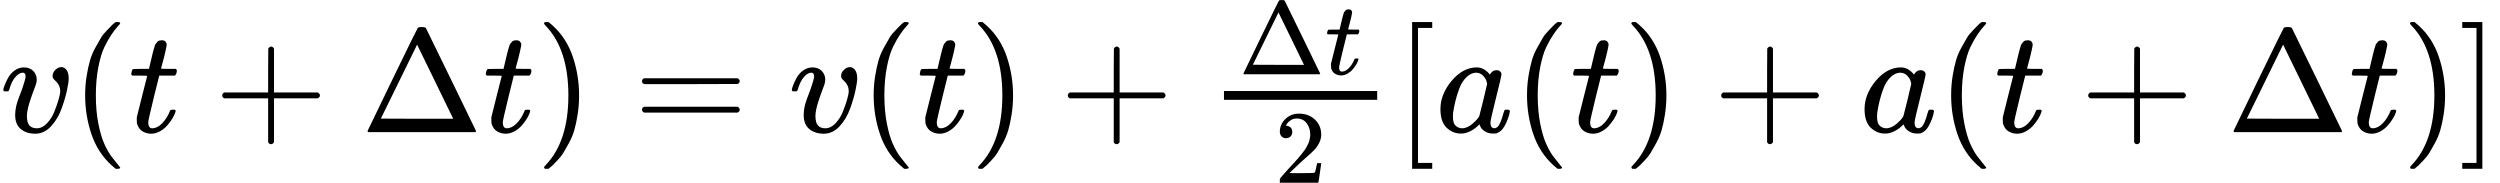 <svg style="vertical-align: -0.781ex;" xmlns="http://www.w3.org/2000/svg" width="38.542ex" height="2.817ex" role="img" focusable="false" viewBox="0 -900.3 17035.6 1245.3" xmlns:xlink="http://www.w3.org/1999/xlink"><defs><path id="MJX-230-TEX-I-76" d="M173 380Q173 405 154 405Q130 405 104 376T61 287Q60 286 59 284T58 281T56 279T53 278T49 278T41 278H27Q21 284 21 287Q21 294 29 316T53 368T97 419T160 441Q202 441 225 417T249 361Q249 344 246 335Q246 329 231 291T200 202T182 113Q182 86 187 69Q200 26 250 26Q287 26 319 60T369 139T398 222T409 277Q409 300 401 317T383 343T365 361T357 383Q357 405 376 424T417 443Q436 443 451 425T467 367Q467 340 455 284T418 159T347 40T241 -11Q177 -11 139 22Q102 54 102 117Q102 148 110 181T151 298Q173 362 173 380Z"></path><path id="MJX-230-TEX-N-28" d="M94 250Q94 319 104 381T127 488T164 576T202 643T244 695T277 729T302 750H315H319Q333 750 333 741Q333 738 316 720T275 667T226 581T184 443T167 250T184 58T225 -81T274 -167T316 -220T333 -241Q333 -250 318 -250H315H302L274 -226Q180 -141 137 -14T94 250Z"></path><path id="MJX-230-TEX-I-74" d="M26 385Q19 392 19 395Q19 399 22 411T27 425Q29 430 36 430T87 431H140L159 511Q162 522 166 540T173 566T179 586T187 603T197 615T211 624T229 626Q247 625 254 615T261 596Q261 589 252 549T232 470L222 433Q222 431 272 431H323Q330 424 330 420Q330 398 317 385H210L174 240Q135 80 135 68Q135 26 162 26Q197 26 230 60T283 144Q285 150 288 151T303 153H307Q322 153 322 145Q322 142 319 133Q314 117 301 95T267 48T216 6T155 -11Q125 -11 98 4T59 56Q57 64 57 83V101L92 241Q127 382 128 383Q128 385 77 385H26Z"></path><path id="MJX-230-TEX-N-2B" d="M56 237T56 250T70 270H369V420L370 570Q380 583 389 583Q402 583 409 568V270H707Q722 262 722 250T707 230H409V-68Q401 -82 391 -82H389H387Q375 -82 369 -68V230H70Q56 237 56 250Z"></path><path id="MJX-230-TEX-N-394" d="M51 0Q46 4 46 7Q46 9 215 357T388 709Q391 716 416 716Q439 716 444 709Q447 705 616 357T786 7Q786 4 781 0H51ZM507 344L384 596L137 92L383 91H630Q630 93 507 344Z"></path><path id="MJX-230-TEX-N-29" d="M60 749L64 750Q69 750 74 750H86L114 726Q208 641 251 514T294 250Q294 182 284 119T261 12T224 -76T186 -143T145 -194T113 -227T90 -246Q87 -249 86 -250H74Q66 -250 63 -250T58 -247T55 -238Q56 -237 66 -225Q221 -64 221 250T66 725Q56 737 55 738Q55 746 60 749Z"></path><path id="MJX-230-TEX-N-3D" d="M56 347Q56 360 70 367H707Q722 359 722 347Q722 336 708 328L390 327H72Q56 332 56 347ZM56 153Q56 168 72 173H708Q722 163 722 153Q722 140 707 133H70Q56 140 56 153Z"></path><path id="MJX-230-TEX-N-32" d="M109 429Q82 429 66 447T50 491Q50 562 103 614T235 666Q326 666 387 610T449 465Q449 422 429 383T381 315T301 241Q265 210 201 149L142 93L218 92Q375 92 385 97Q392 99 409 186V189H449V186Q448 183 436 95T421 3V0H50V19V31Q50 38 56 46T86 81Q115 113 136 137Q145 147 170 174T204 211T233 244T261 278T284 308T305 340T320 369T333 401T340 431T343 464Q343 527 309 573T212 619Q179 619 154 602T119 569T109 550Q109 549 114 549Q132 549 151 535T170 489Q170 464 154 447T109 429Z"></path><path id="MJX-230-TEX-N-5B" d="M118 -250V750H255V710H158V-210H255V-250H118Z"></path><path id="MJX-230-TEX-I-61" d="M33 157Q33 258 109 349T280 441Q331 441 370 392Q386 422 416 422Q429 422 439 414T449 394Q449 381 412 234T374 68Q374 43 381 35T402 26Q411 27 422 35Q443 55 463 131Q469 151 473 152Q475 153 483 153H487Q506 153 506 144Q506 138 501 117T481 63T449 13Q436 0 417 -8Q409 -10 393 -10Q359 -10 336 5T306 36L300 51Q299 52 296 50Q294 48 292 46Q233 -10 172 -10Q117 -10 75 30T33 157ZM351 328Q351 334 346 350T323 385T277 405Q242 405 210 374T160 293Q131 214 119 129Q119 126 119 118T118 106Q118 61 136 44T179 26Q217 26 254 59T298 110Q300 114 325 217T351 328Z"></path><path id="MJX-230-TEX-N-5D" d="M22 710V750H159V-250H22V-210H119V710H22Z"></path></defs><g stroke="currentColor" fill="currentColor" stroke-width="0" transform="matrix(1 0 0 -1 0 0)"><g data-mml-node="math"><g data-mml-node="mi"><use xlink:href="#MJX-230-TEX-I-76"></use></g><g data-mml-node="mo" transform="translate(485, 0)"><use xlink:href="#MJX-230-TEX-N-28"></use></g><g data-mml-node="mi" transform="translate(874, 0)"><use xlink:href="#MJX-230-TEX-I-74"></use></g><g data-mml-node="mo" transform="translate(1457.2, 0)"><use xlink:href="#MJX-230-TEX-N-2B"></use></g><g data-mml-node="mi" transform="translate(2457.4, 0)"><use xlink:href="#MJX-230-TEX-N-394"></use></g><g data-mml-node="mi" transform="translate(3290.4, 0)"><use xlink:href="#MJX-230-TEX-I-74"></use></g><g data-mml-node="mo" transform="translate(3651.4, 0)"><use xlink:href="#MJX-230-TEX-N-29"></use></g><g data-mml-node="mo" transform="translate(4318.2, 0)"><use xlink:href="#MJX-230-TEX-N-3D"></use></g><g data-mml-node="mi" transform="translate(5374, 0)"><use xlink:href="#MJX-230-TEX-I-76"></use></g><g data-mml-node="mo" transform="translate(5859, 0)"><use xlink:href="#MJX-230-TEX-N-28"></use></g><g data-mml-node="mi" transform="translate(6248, 0)"><use xlink:href="#MJX-230-TEX-I-74"></use></g><g data-mml-node="mo" transform="translate(6609, 0)"><use xlink:href="#MJX-230-TEX-N-29"></use></g><g data-mml-node="mo" transform="translate(7220.2, 0)"><use xlink:href="#MJX-230-TEX-N-2B"></use></g><g data-mml-node="mfrac" transform="translate(8220.4, 0)"><g data-mml-node="mrow" transform="translate(220, 394) scale(0.707)"><g data-mml-node="mi"><use xlink:href="#MJX-230-TEX-N-394"></use></g><g data-mml-node="mi" transform="translate(833, 0)"><use xlink:href="#MJX-230-TEX-I-74"></use></g></g><g data-mml-node="mn" transform="translate(465.4, -345) scale(0.707)"><use xlink:href="#MJX-230-TEX-N-32"></use></g><rect width="1044.3" height="60" x="120" y="220"></rect></g><g data-mml-node="mo" transform="translate(9504.7, 0)"><use xlink:href="#MJX-230-TEX-N-5B"></use></g><g data-mml-node="mi" transform="translate(9782.7, 0)"><use xlink:href="#MJX-230-TEX-I-61"></use></g><g data-mml-node="mo" transform="translate(10311.7, 0)"><use xlink:href="#MJX-230-TEX-N-28"></use></g><g data-mml-node="mi" transform="translate(10700.7, 0)"><use xlink:href="#MJX-230-TEX-I-74"></use></g><g data-mml-node="mo" transform="translate(11061.7, 0)"><use xlink:href="#MJX-230-TEX-N-29"></use></g><g data-mml-node="mo" transform="translate(11673, 0)"><use xlink:href="#MJX-230-TEX-N-2B"></use></g><g data-mml-node="mi" transform="translate(12673.2, 0)"><use xlink:href="#MJX-230-TEX-I-61"></use></g><g data-mml-node="mo" transform="translate(13202.2, 0)"><use xlink:href="#MJX-230-TEX-N-28"></use></g><g data-mml-node="mi" transform="translate(13591.2, 0)"><use xlink:href="#MJX-230-TEX-I-74"></use></g><g data-mml-node="mo" transform="translate(14174.4, 0)"><use xlink:href="#MJX-230-TEX-N-2B"></use></g><g data-mml-node="mi" transform="translate(15174.6, 0)"><use xlink:href="#MJX-230-TEX-N-394"></use></g><g data-mml-node="mi" transform="translate(16007.6, 0)"><use xlink:href="#MJX-230-TEX-I-74"></use></g><g data-mml-node="mo" transform="translate(16368.6, 0)"><use xlink:href="#MJX-230-TEX-N-29"></use></g><g data-mml-node="mo" transform="translate(16757.6, 0)"><use xlink:href="#MJX-230-TEX-N-5D"></use></g></g></g></svg>